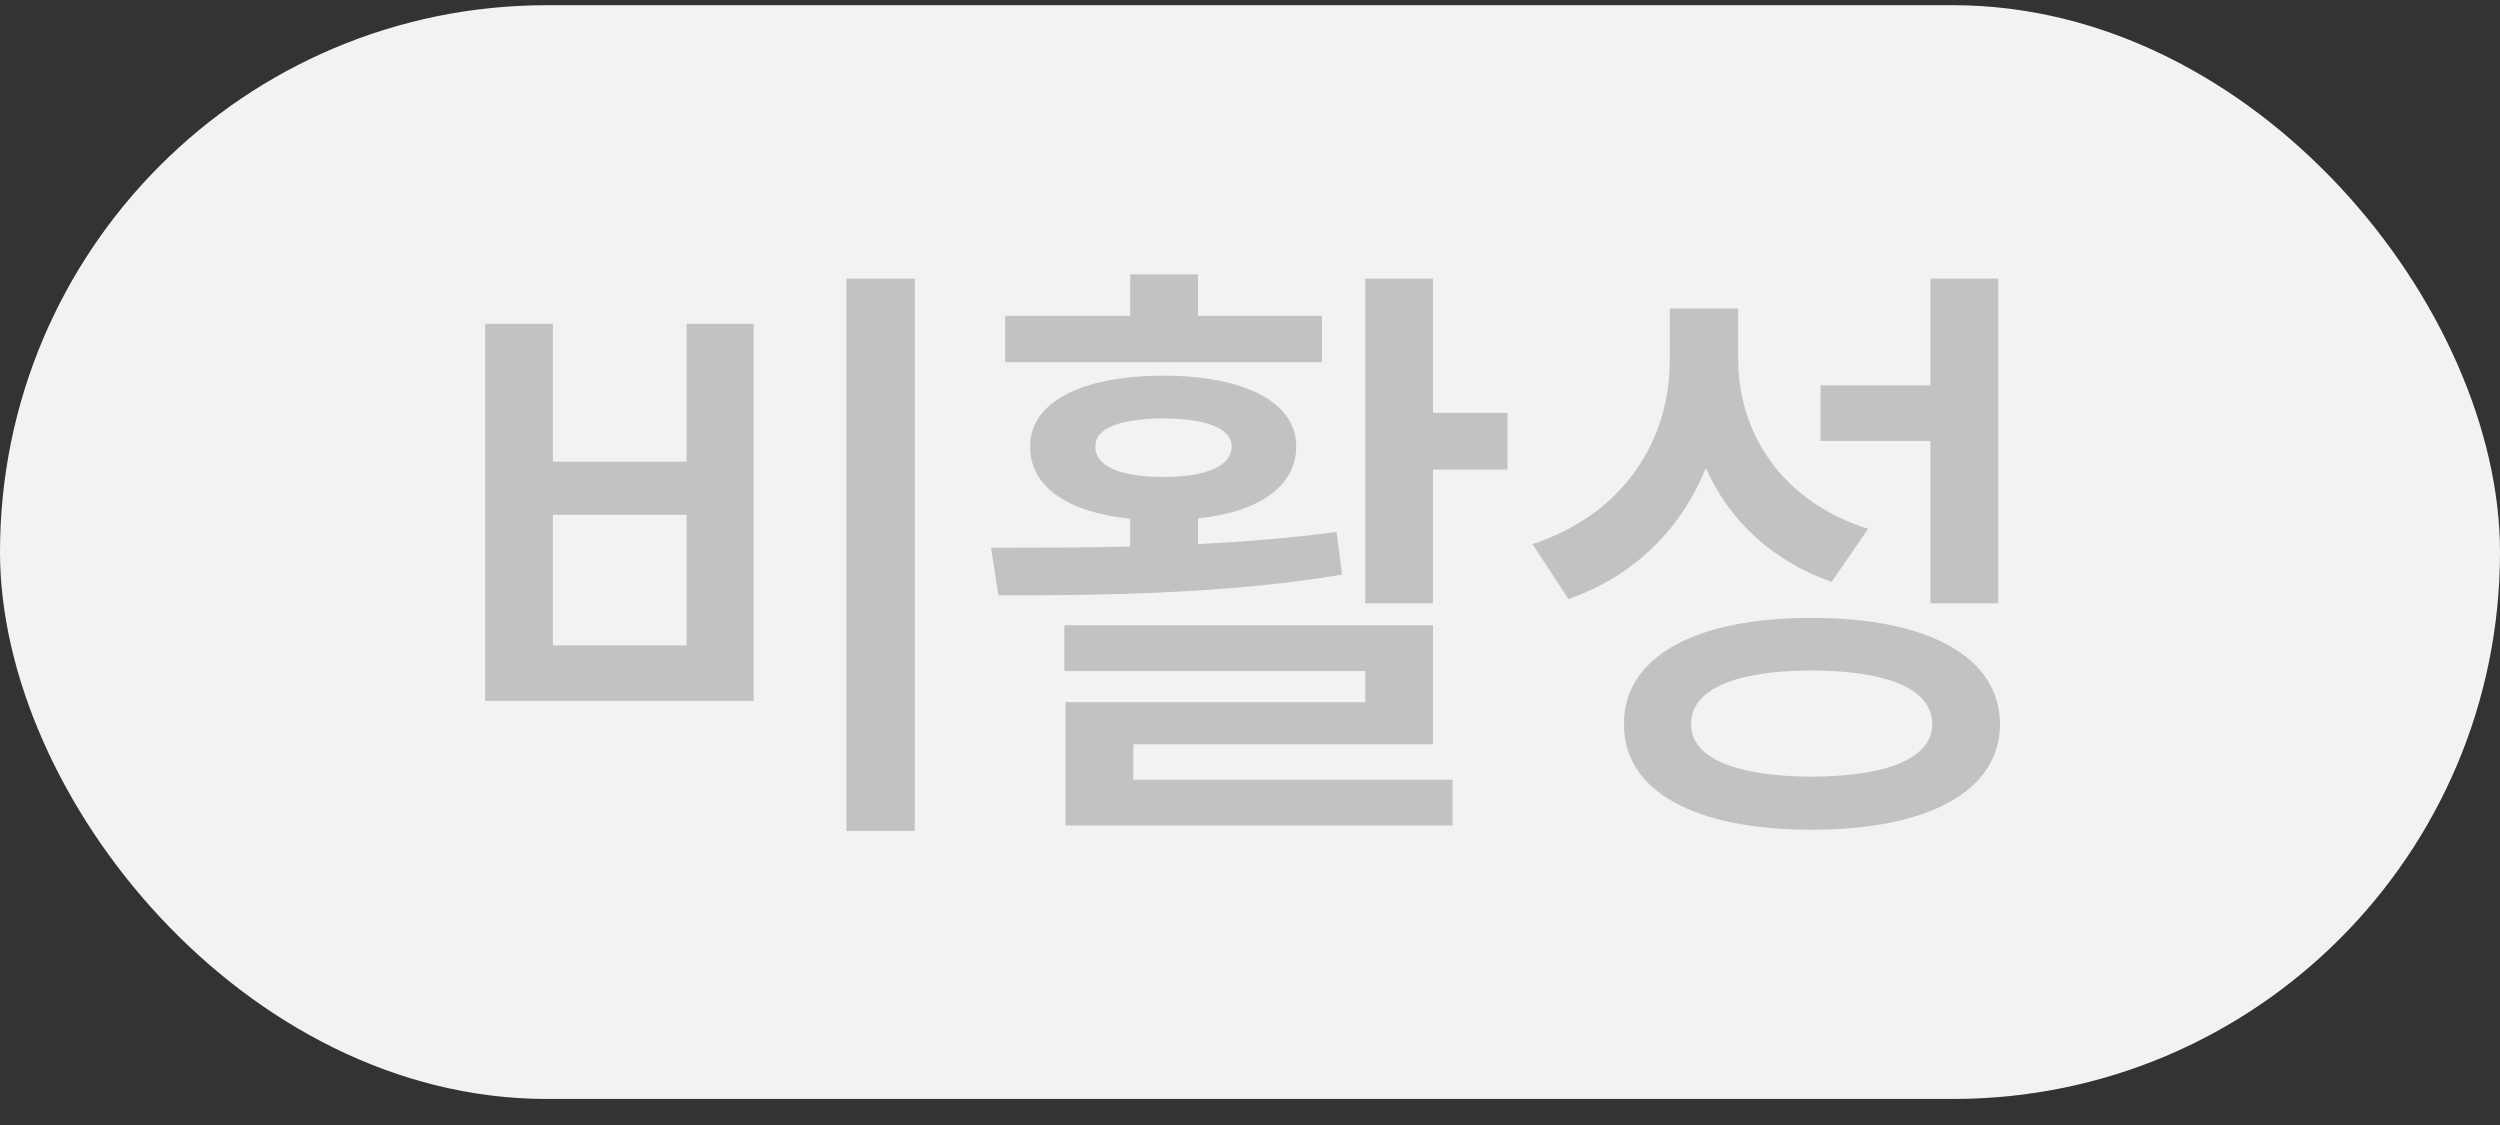 <svg width="60" height="27" viewBox="0 0 60 27" fill="none" xmlns="http://www.w3.org/2000/svg">
<rect x="0" y="0" width="60" height="27" fill="#333333" stroke="none"/>
<rect y="0.125" width="60" height="26.25" rx="13.125" fill="#F2F2F2"/>
<path d="M21.955 6.687V19.943H20.314V6.687H21.955ZM11.643 16.823V7.771H13.269V11.081H16.477V7.771H18.088V16.823H11.643ZM13.269 15.49H16.477V12.355H13.269V15.49ZM34.392 6.687V9.909H36.179V11.271H34.392V14.479H32.766V6.687H34.392ZM23.786 13.146C24.782 13.146 25.932 13.146 27.126 13.117V12.451C25.639 12.297 24.716 11.689 24.724 10.715C24.716 9.646 25.976 9.016 27.917 9.016C29.858 9.016 31.11 9.646 31.11 10.715C31.11 11.674 30.209 12.29 28.752 12.443V13.059C29.88 13 31.015 12.912 32.077 12.766L32.209 13.791C29.375 14.267 26.269 14.289 23.962 14.289L23.786 13.146ZM24.123 8.693V7.58H27.126V6.584H28.752V7.58H31.726V8.693H24.123ZM25.544 16.105V15.007H34.392V17.863H27.199V18.713H34.86V19.811H25.573V16.852H32.766V16.105H25.544ZM26.291 10.715C26.276 11.191 26.892 11.447 27.917 11.447C28.942 11.447 29.558 11.191 29.558 10.715C29.558 10.275 28.942 10.048 27.917 10.041C26.892 10.048 26.276 10.275 26.291 10.715ZM41.716 8.591C41.709 10.393 42.763 12.04 44.836 12.692L43.957 13.967C42.514 13.454 41.503 12.487 40.94 11.235C40.353 12.678 39.248 13.813 37.644 14.377L36.779 13.059C38.969 12.341 40.068 10.576 40.075 8.664V7.404H41.716V8.591ZM38.977 17.38C38.962 15.769 40.683 14.824 43.474 14.831C46.279 14.824 47.993 15.769 48 17.38C47.993 18.991 46.279 19.914 43.474 19.914C40.683 19.914 38.962 18.991 38.977 17.38ZM40.588 17.38C40.581 18.186 41.635 18.632 43.474 18.64C45.327 18.632 46.374 18.186 46.374 17.38C46.374 16.545 45.327 16.098 43.474 16.091C41.635 16.098 40.581 16.545 40.588 17.38ZM43.693 10.583V9.25H46.33V6.687H47.956V14.479H46.33V10.583H43.693Z" fill="#C2C2C2"/>
</svg>

